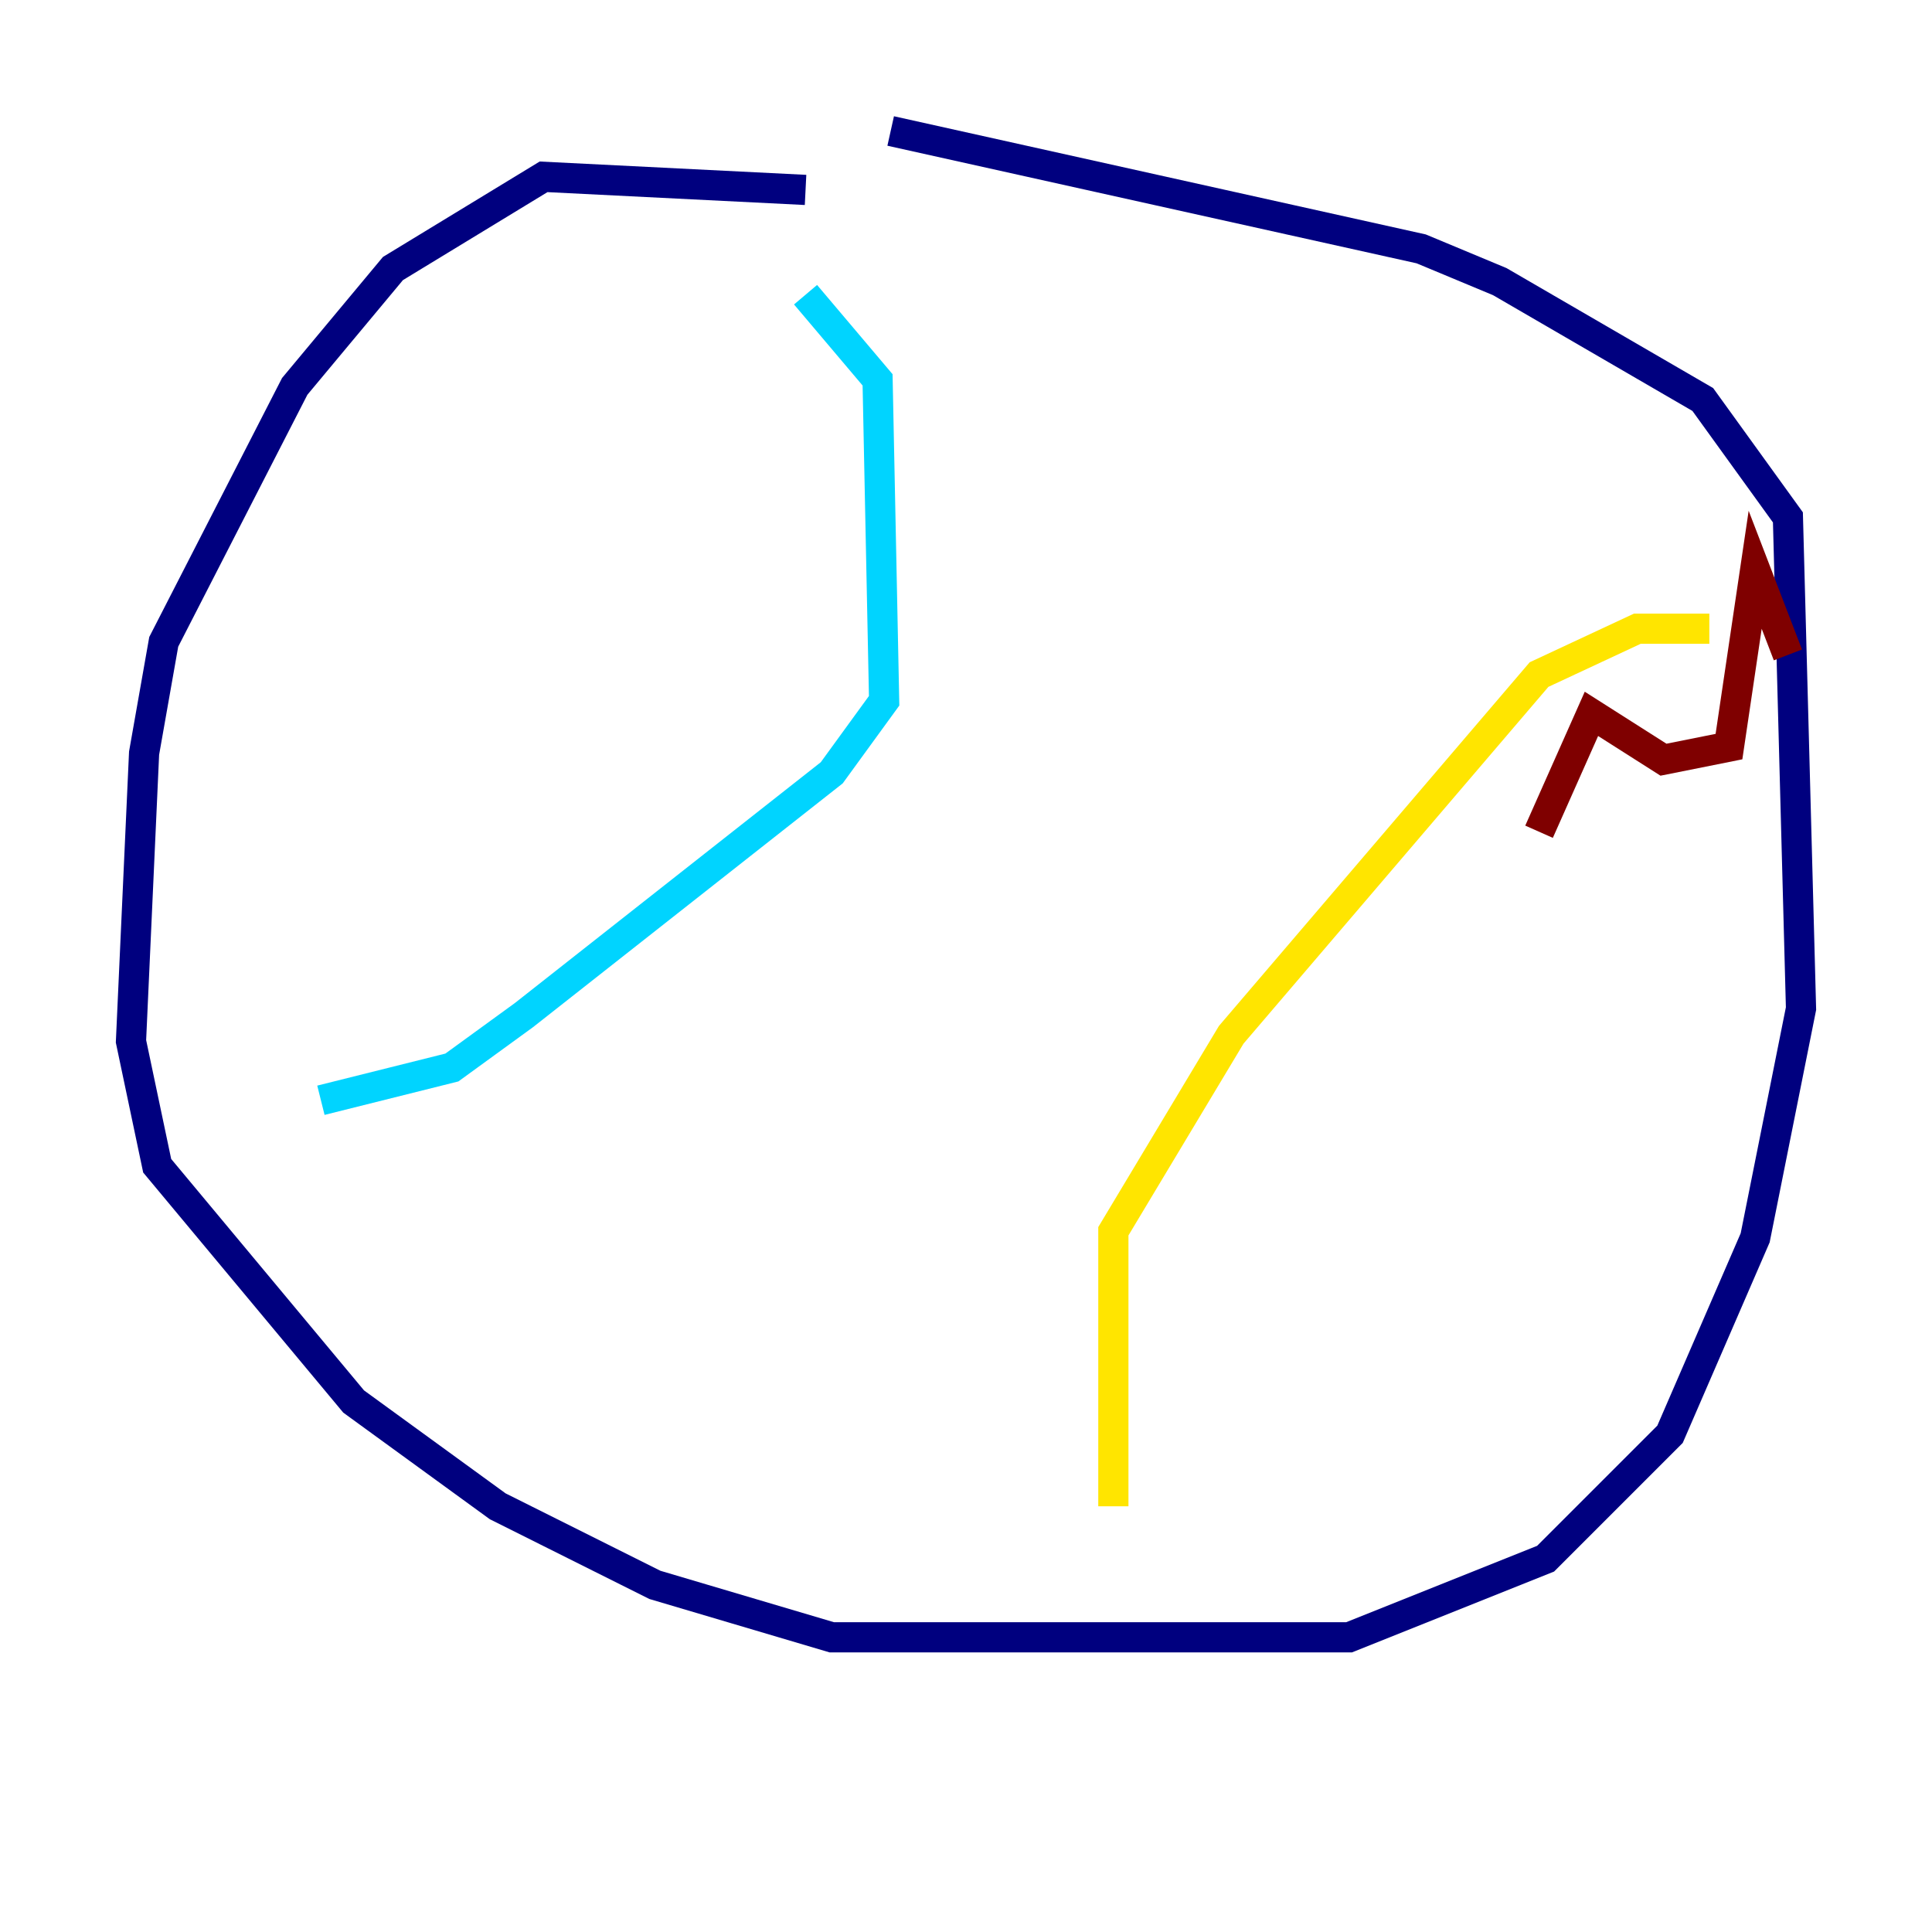 <?xml version="1.0" encoding="utf-8" ?>
<svg baseProfile="tiny" height="128" version="1.2" viewBox="0,0,128,128" width="128" xmlns="http://www.w3.org/2000/svg" xmlns:ev="http://www.w3.org/2001/xml-events" xmlns:xlink="http://www.w3.org/1999/xlink"><defs /><polyline fill="none" points="53.37,12.583 36.014,11.715 26.034,17.79 19.525,25.6 10.848,42.522 9.546,49.898 8.678,68.99 10.414,77.234 23.43,92.854 32.976,99.797 43.39,105.003 55.105,108.475 89.383,108.475 102.4,103.268 110.644,95.024 116.285,82.007 119.322,66.82 118.454,34.278 112.814,26.468 99.363,18.658 94.156,16.488 59.01,8.678" stroke="#00007f" stroke-width="2" /><polyline fill="none" points="53.37,19.525 58.142,25.166 58.576,46.427 55.105,51.2 34.712,67.254 29.939,70.725 21.261,72.895" stroke="#00d4ff" stroke-width="2" /><polyline fill="none" points="113.248,41.654 108.475,41.654 101.966,44.691 81.573,68.556 73.763,81.573 73.763,99.797" stroke="#ffe500" stroke-width="2" /><polyline fill="none" points="118.454,43.39 116.285,37.749 114.549,49.464 110.21,50.332 105.437,47.295 101.966,55.105" stroke="#7f0000" stroke-width="2" /></svg>